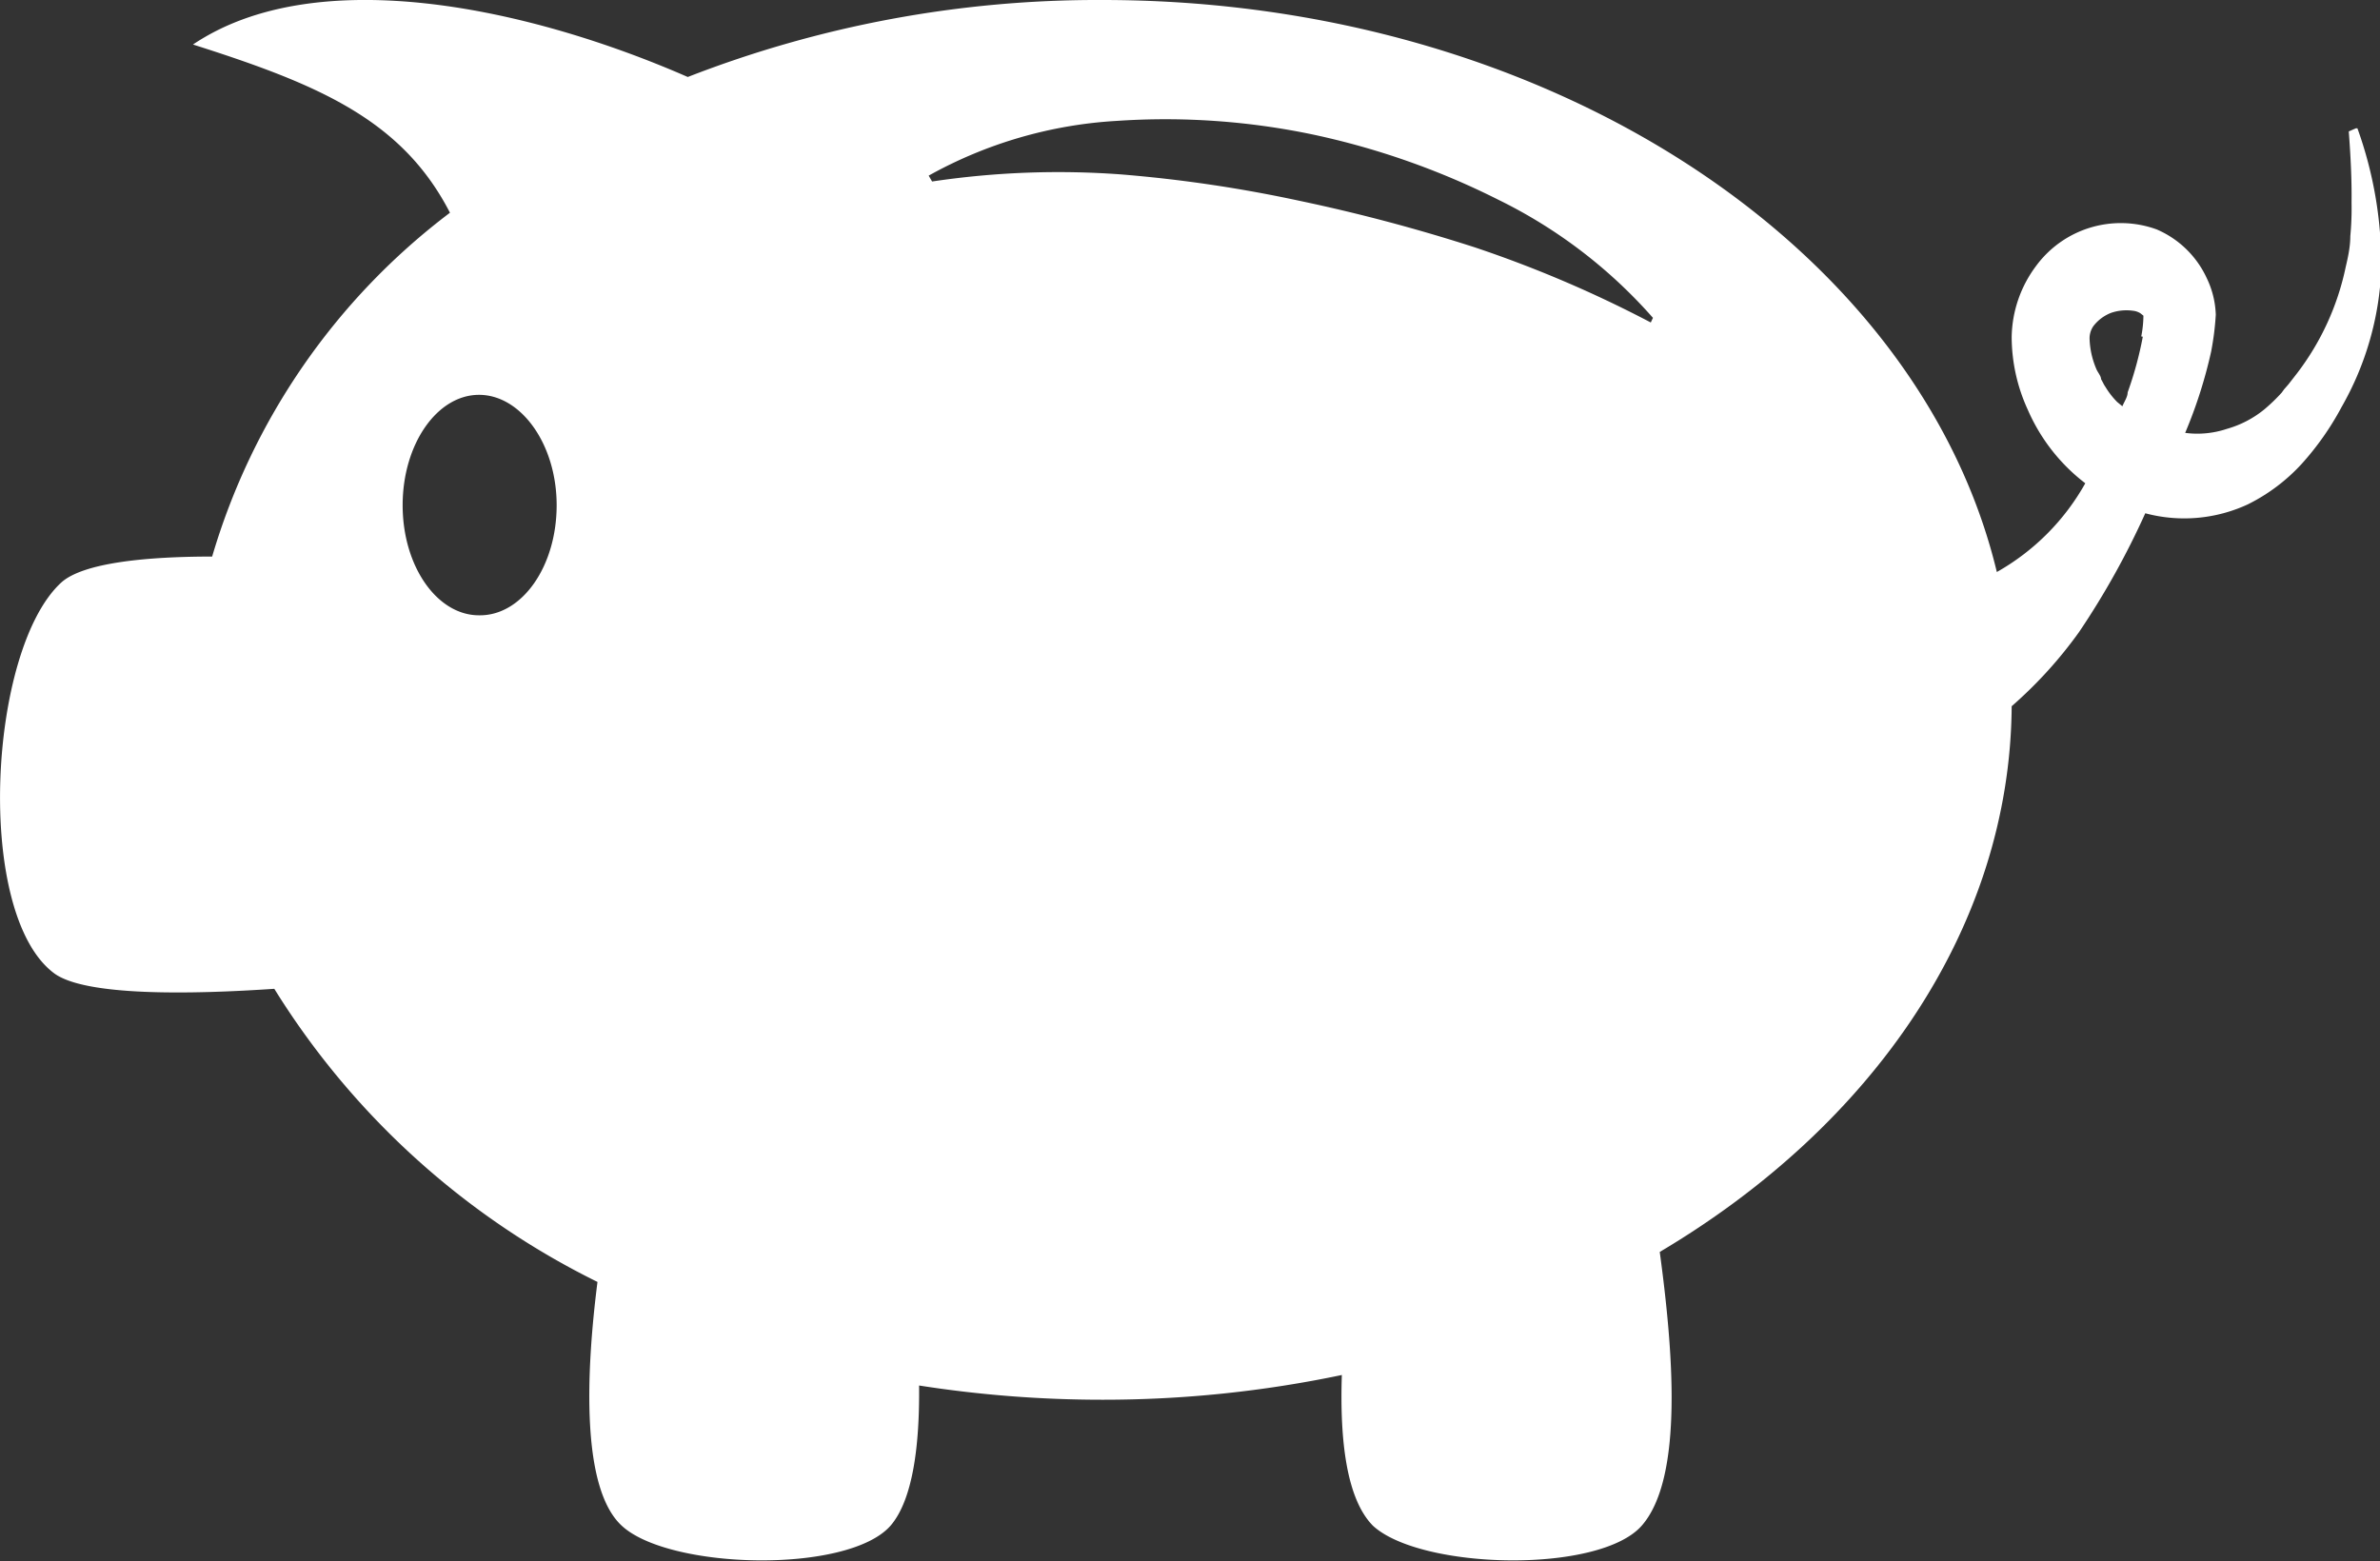 <svg xmlns="http://www.w3.org/2000/svg" width="76.96" height="50.49" viewBox="0 0 76.96 50.49">
  <rect x="0" y="0" width="76.96" height="50.49" fill="#333333" stroke="none"/>
  <g id="Layer_2" data-name="Layer 2">
    <g id="Layer_1-2" data-name="Layer 1">
      <path d="M76.18,4.15l-.23.1c.06.79.1,1.56.09,2.3A9.66,9.66,0,0,1,76,7.64c0,.35-.08.7-.15,1a8.52,8.52,0,0,1-1.57,3.43l-.28.36-.14.16-.08.11,0,0,0,0a5.65,5.65,0,0,1-.56.54,3.35,3.35,0,0,1-1.21.63,3,3,0,0,1-1.35.13,15.22,15.22,0,0,0,.84-2.63,9.21,9.21,0,0,0,.15-1.19A2.94,2.94,0,0,0,71.36,9a3.15,3.15,0,0,0-1.62-1.58,3.4,3.4,0,0,0-3.9,1.18,3.93,3.93,0,0,0-.79,2.29,5.66,5.66,0,0,0,.52,2.36,6,6,0,0,0,1.86,2.38,7.49,7.49,0,0,1-2.86,2.87C62.05,8,50.07,0,35.65,0A36.53,36.53,0,0,0,22.24,2.49c-5.12-2.24-12-3.74-16-1.05C10.3,2.73,13,3.87,14.55,6.88A21.56,21.56,0,0,0,6.86,18c-2.07,0-4.18.19-4.89.85-2.35,2.18-2.8,10.68-.23,12.62,1,.76,4.47.69,7.13.51a25.62,25.62,0,0,0,10.45,9.48c-.38,3-.52,6.67.78,7.88,1.53,1.43,7.33,1.57,8.7,0,.72-.84.94-2.6.92-4.53a38.29,38.29,0,0,0,5.93.46,37.55,37.55,0,0,0,7.74-.8c-.07,2.11.15,4,1,4.87,1.54,1.43,7.33,1.57,8.7,0s1-5.74.58-8.85C60.55,36.41,65,30,65.05,22.84a14,14,0,0,0,2.18-2.4,25.87,25.87,0,0,0,2.14-3.84,4.88,4.88,0,0,0,3.32-.29A5.94,5.94,0,0,0,74.43,15a9.21,9.21,0,0,0,1.29-1.84A9.77,9.77,0,0,0,77,8.73a13,13,0,0,0-.77-4.58M15.49,19.9c-1.36,0-2.47-1.59-2.47-3.56s1.11-3.57,2.47-3.57S18,14.37,18,16.34s-1.11,3.56-2.48,3.56m37.86-9.47A38.55,38.55,0,0,0,47.69,8,56,56,0,0,0,42,6.49a44.43,44.43,0,0,0-5.76-.85,27.6,27.6,0,0,0-6.1.23l-.11-.19a14.16,14.16,0,0,1,6.08-1.77,23.27,23.27,0,0,1,6.34.44,24.81,24.81,0,0,1,6,2.11,16.07,16.07,0,0,1,5,3.82Zm15.91.46a11.6,11.6,0,0,1-.49,1.8c0,.15-.11.3-.17.45L68.46,13a2.57,2.57,0,0,1-.38-.49.75.75,0,0,1-.07-.12l-.07-.13c0-.1-.11-.22-.15-.32a2.7,2.7,0,0,1-.22-.95.7.7,0,0,1,.12-.44,1.32,1.32,0,0,1,.57-.43,1.53,1.53,0,0,1,.71-.07.57.57,0,0,1,.24.08l.1.08h0a3.63,3.63,0,0,1-.07.67" style="fill: #fff"/>
    </g>
  </g>
</svg>
